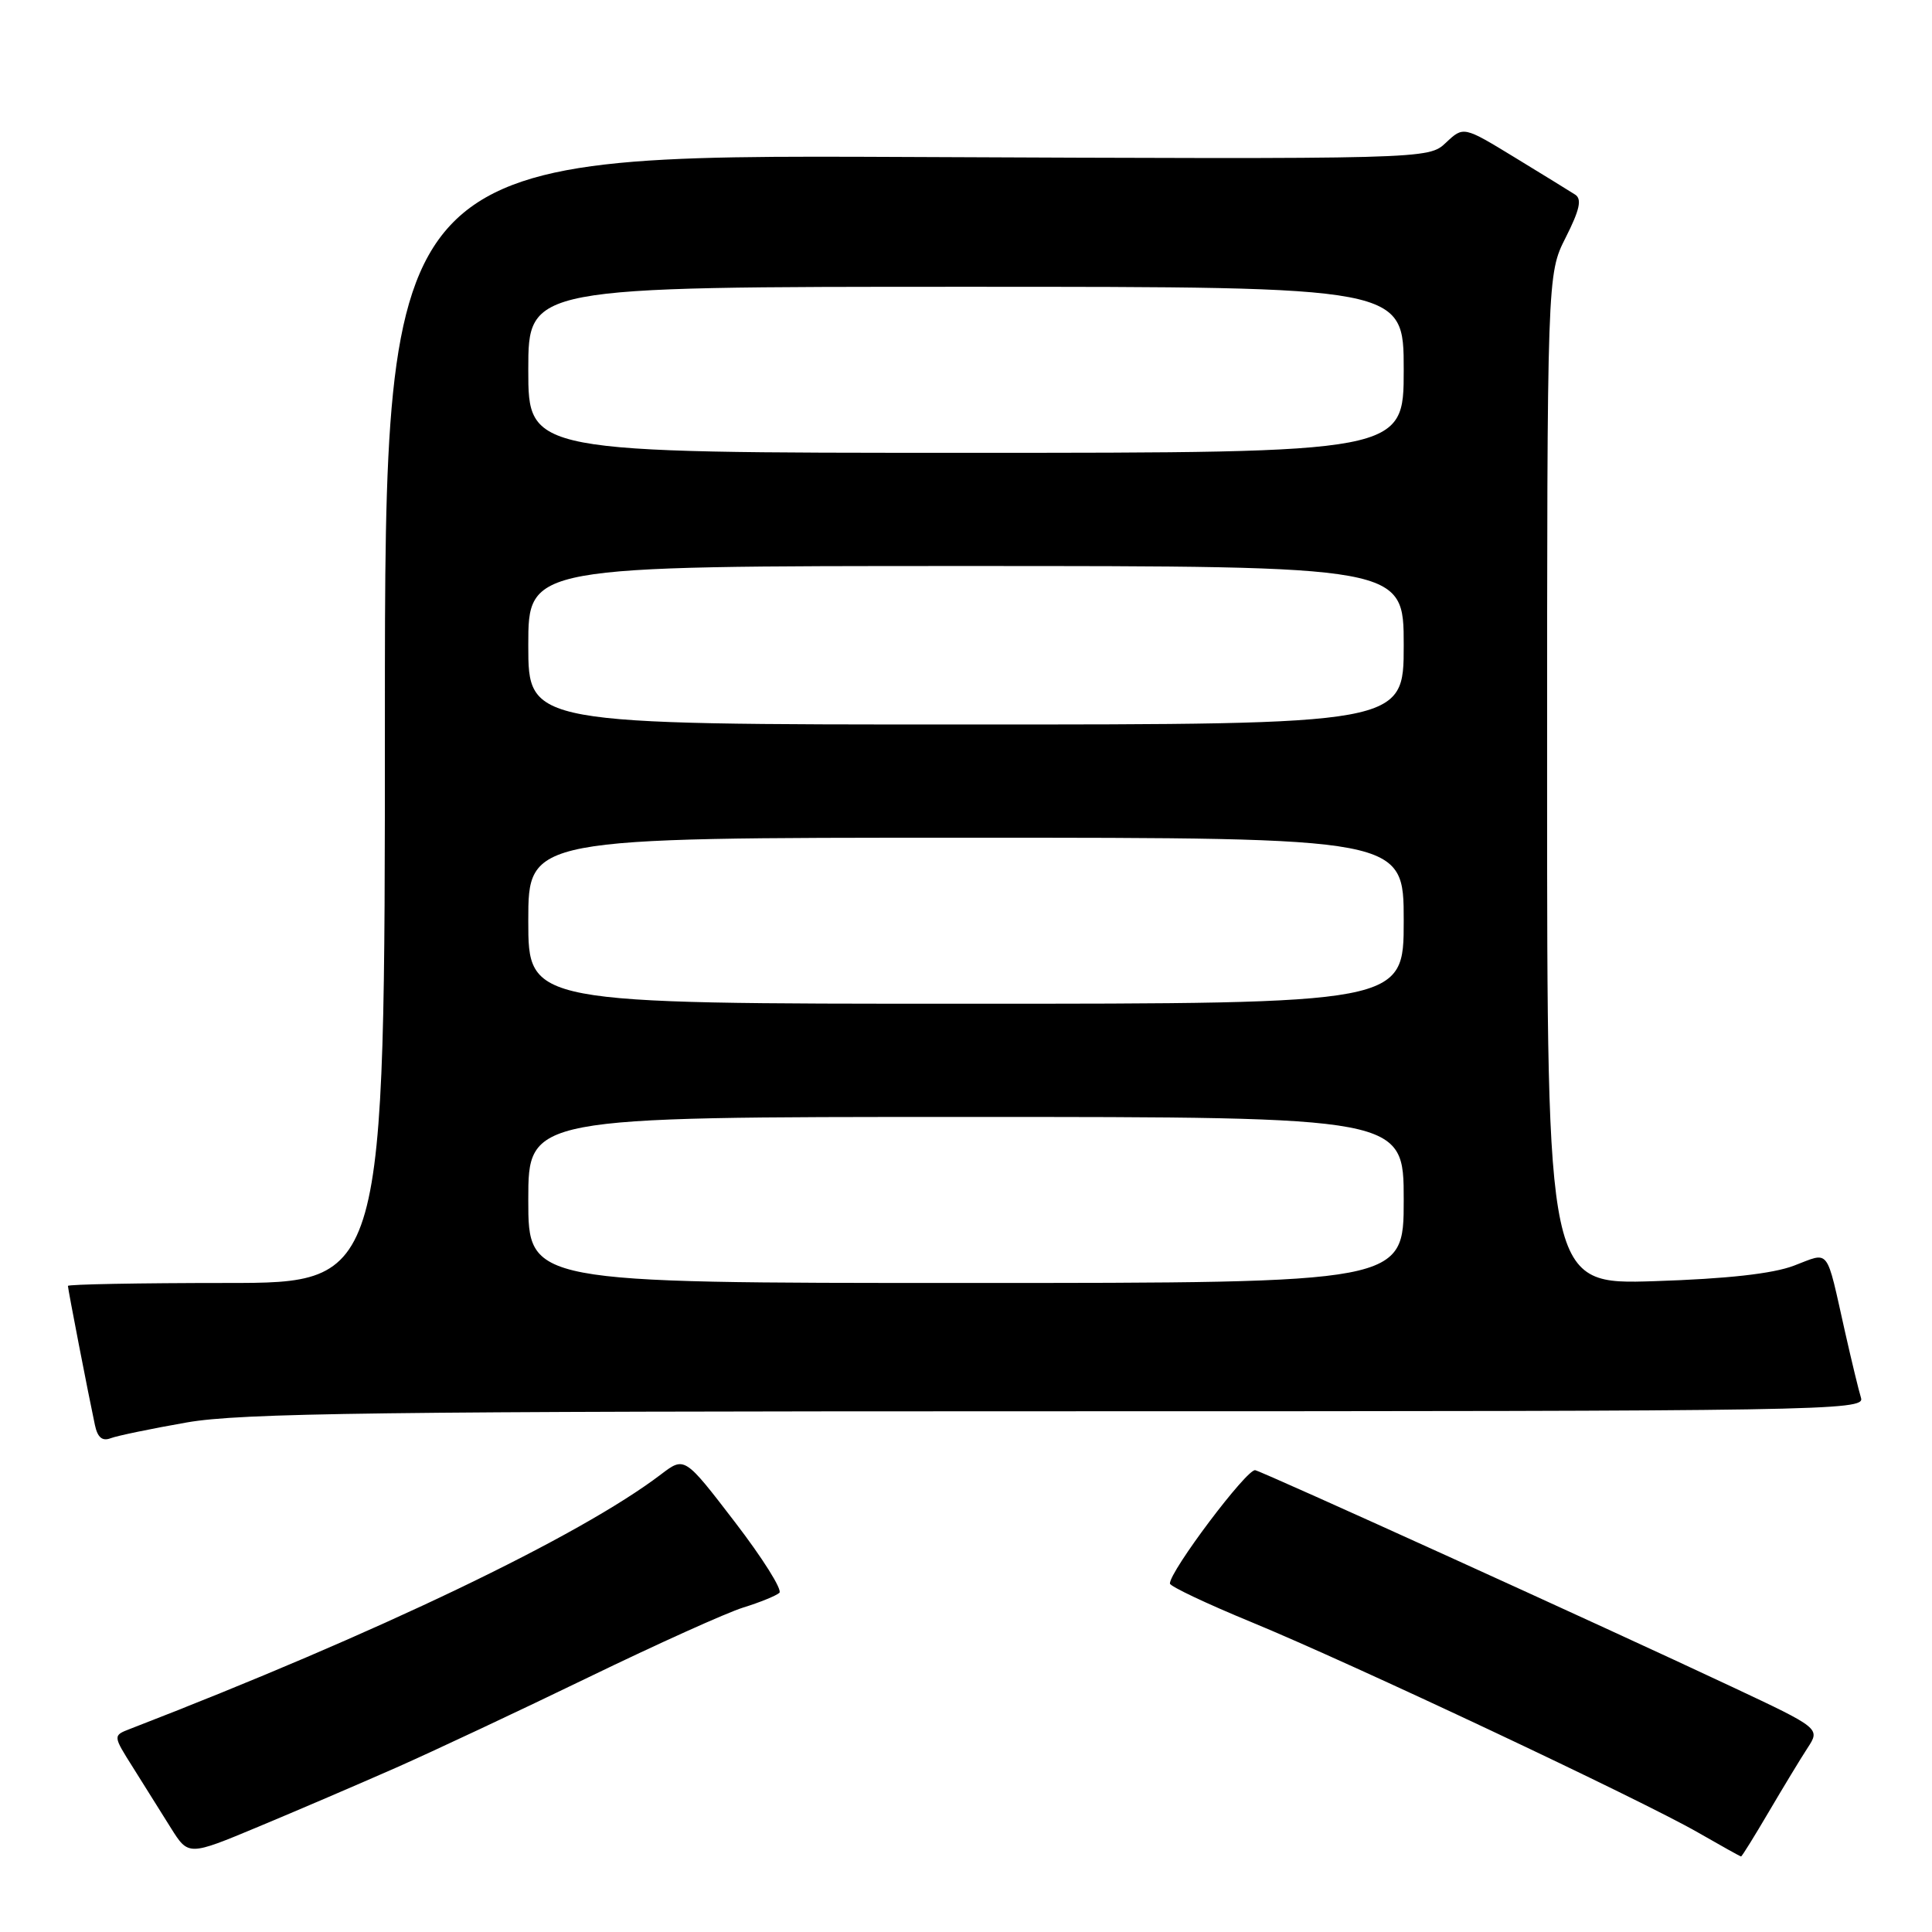 <?xml version="1.0" encoding="UTF-8" standalone="no"?>
<!DOCTYPE svg PUBLIC "-//W3C//DTD SVG 1.1//EN" "http://www.w3.org/Graphics/SVG/1.1/DTD/svg11.dtd" >
<svg xmlns="http://www.w3.org/2000/svg" xmlns:xlink="http://www.w3.org/1999/xlink" version="1.1" viewBox="0 0 256 256">
 <g >
 <path fill="currentColor"
d=" M 52.50 234.22 C 57.45 232.03 68.92 226.64 78.00 222.24 C 87.08 217.84 96.30 213.68 98.50 213.00 C 100.70 212.32 102.85 211.44 103.27 211.06 C 103.70 210.67 101.04 206.45 97.37 201.67 C 90.71 192.99 90.71 192.99 87.60 195.35 C 76.83 203.56 49.98 216.43 17.23 229.09 C 14.95 229.97 14.95 229.97 17.64 234.23 C 19.11 236.58 21.36 240.17 22.64 242.21 C 24.97 245.92 24.97 245.92 34.24 242.05 C 39.33 239.93 47.55 236.40 52.50 234.22 Z  M 234.35 240.12 C 236.25 236.89 238.56 233.07 239.50 231.63 C 241.21 229.02 241.21 229.02 229.36 223.45 C 212.45 215.50 167.72 195.18 166.33 194.81 C 165.27 194.53 154.97 208.22 155.02 209.83 C 155.04 210.20 159.87 212.49 165.77 214.92 C 178.97 220.35 217.51 238.51 225.00 242.82 C 228.03 244.56 230.59 245.99 230.70 245.99 C 230.81 246.00 232.45 243.35 234.35 240.12 Z  M 24.76 188.48 C 31.92 187.23 50.17 187.00 140.20 187.00 C 241.58 187.00 247.11 186.91 246.60 185.25 C 246.30 184.29 245.35 180.35 244.48 176.50 C 241.91 165.07 242.54 165.88 237.70 167.71 C 234.88 168.78 228.83 169.45 219.25 169.76 C 205.00 170.22 205.00 170.22 205.00 103.28 C 205.00 36.34 205.00 36.34 207.47 31.46 C 209.32 27.80 209.63 26.38 208.72 25.79 C 208.05 25.36 204.45 23.14 200.71 20.86 C 193.92 16.72 193.92 16.72 191.59 18.91 C 189.26 21.10 189.26 21.10 120.13 20.80 C 51.00 20.50 51.00 20.50 51.00 95.25 C 51.00 170.00 51.00 170.00 30.00 170.00 C 18.45 170.00 9.00 170.18 9.00 170.39 C 9.00 170.81 11.72 184.83 12.58 188.84 C 12.93 190.48 13.56 191.00 14.67 190.57 C 15.54 190.24 20.08 189.30 24.76 188.48 Z  M 70.00 159.00 C 70.00 148.00 70.00 148.00 128.00 148.00 C 186.00 148.00 186.00 148.00 186.00 159.00 C 186.00 170.00 186.00 170.00 128.00 170.00 C 70.00 170.00 70.00 170.00 70.00 159.00 Z  M 70.00 122.00 C 70.00 111.00 70.00 111.00 128.00 111.00 C 186.00 111.00 186.00 111.00 186.00 122.00 C 186.00 133.00 186.00 133.00 128.00 133.00 C 70.00 133.00 70.00 133.00 70.00 122.00 Z  M 70.00 85.50 C 70.00 75.00 70.00 75.00 128.00 75.00 C 186.00 75.00 186.00 75.00 186.00 85.50 C 186.00 96.00 186.00 96.00 128.00 96.00 C 70.00 96.00 70.00 96.00 70.00 85.50 Z  M 70.00 49.00 C 70.00 38.00 70.00 38.00 128.00 38.00 C 186.00 38.00 186.00 38.00 186.00 49.00 C 186.00 60.00 186.00 60.00 128.00 60.00 C 70.00 60.00 70.00 60.00 70.00 49.00 Z "/>
</g>
</svg>